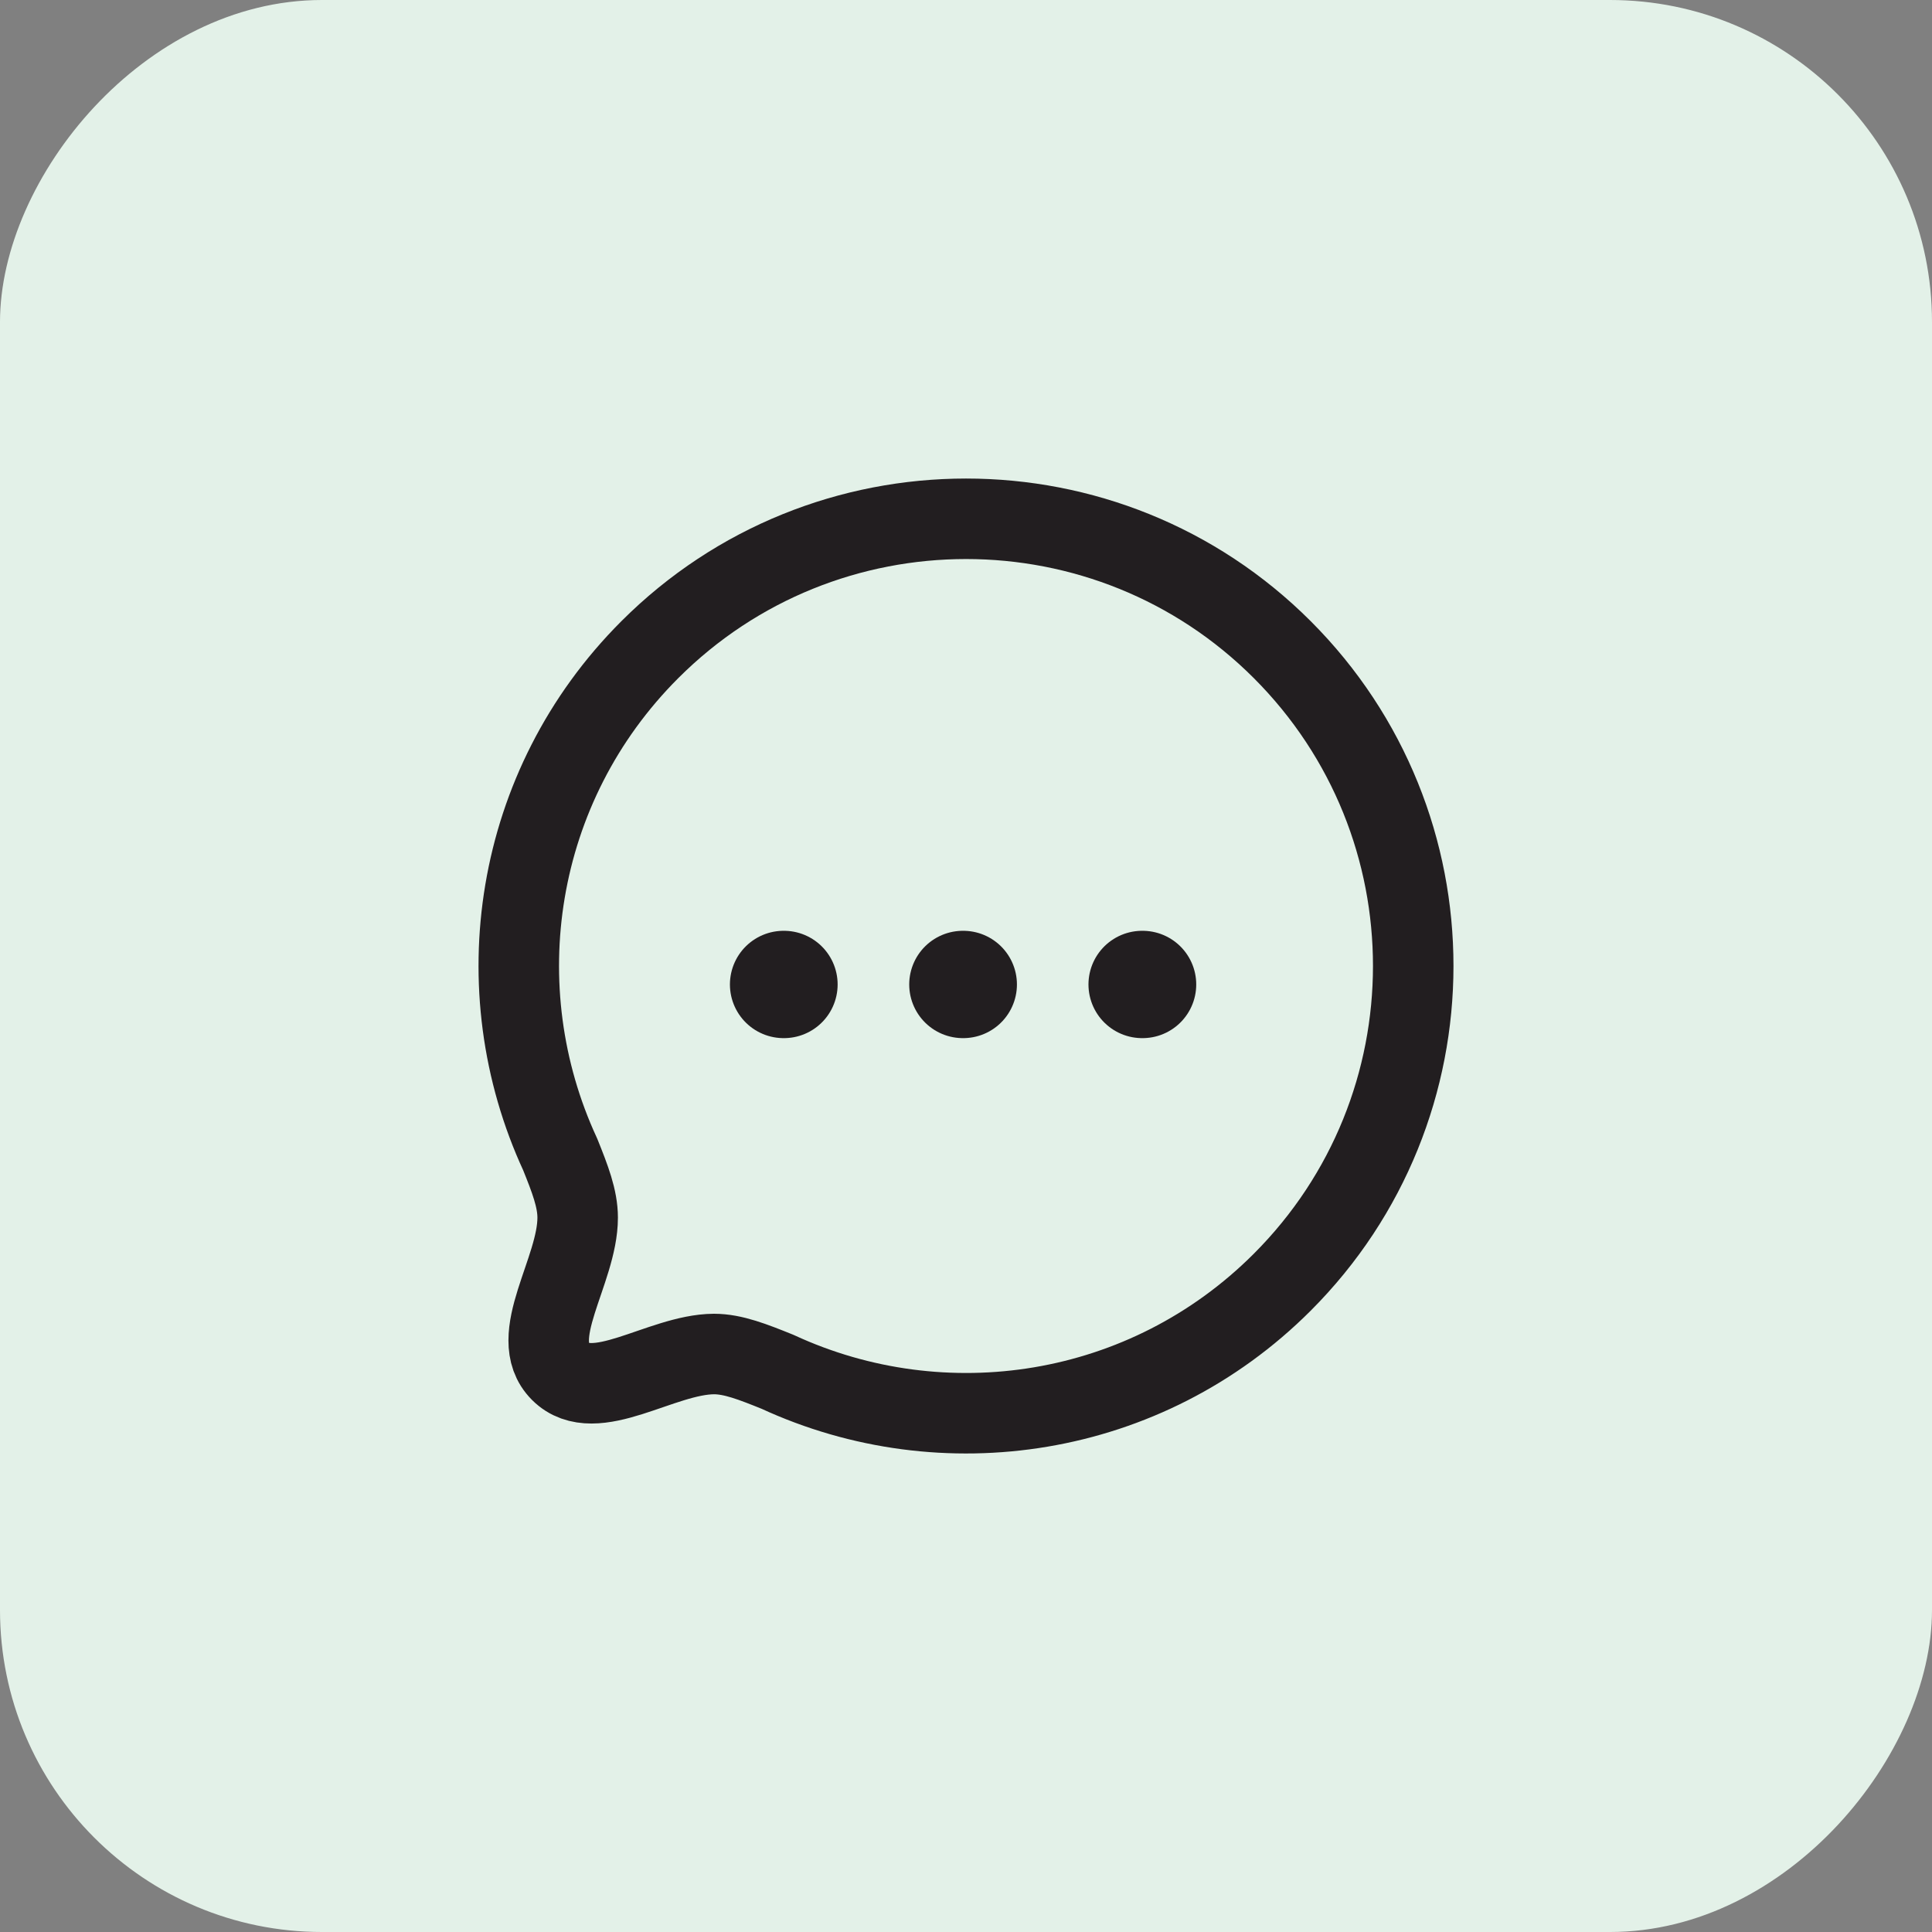 <svg width="36" height="36" viewBox="0 0 36 36" fill="none" xmlns="http://www.w3.org/2000/svg">
<rect x="0" y="0" width="36" height="36" fill="#808080" stroke="none"/>
<rect width="36" height="36" rx="6" transform="matrix(-1 0 0 1 36 0)" fill="#E3F1E8"/>
<path fill-rule="evenodd" clip-rule="evenodd" d="M23.893 23.892C21.346 26.439 17.575 26.989 14.489 25.562C14.033 25.378 13.659 25.23 13.304 25.23C12.315 25.236 11.084 26.195 10.444 25.556C9.804 24.916 10.764 23.684 10.764 22.689C10.764 22.334 10.622 21.967 10.438 21.51C9.011 18.425 9.562 14.652 12.108 12.106C15.36 8.854 20.642 8.854 23.893 12.105C27.15 15.363 27.144 20.64 23.893 23.892Z" stroke="#221E20" stroke-width="1.5" stroke-linecap="round" stroke-linejoin="round"/>
<path d="M21.282 18.344H21.29" stroke="#221E20" stroke-width="2" stroke-linecap="round" stroke-linejoin="round"/>
<path d="M17.942 18.344H17.949" stroke="#221E20" stroke-width="2" stroke-linecap="round" stroke-linejoin="round"/>
<path d="M14.601 18.344H14.608" stroke="#221E20" stroke-width="2" stroke-linecap="round" stroke-linejoin="round"/>
</svg>
